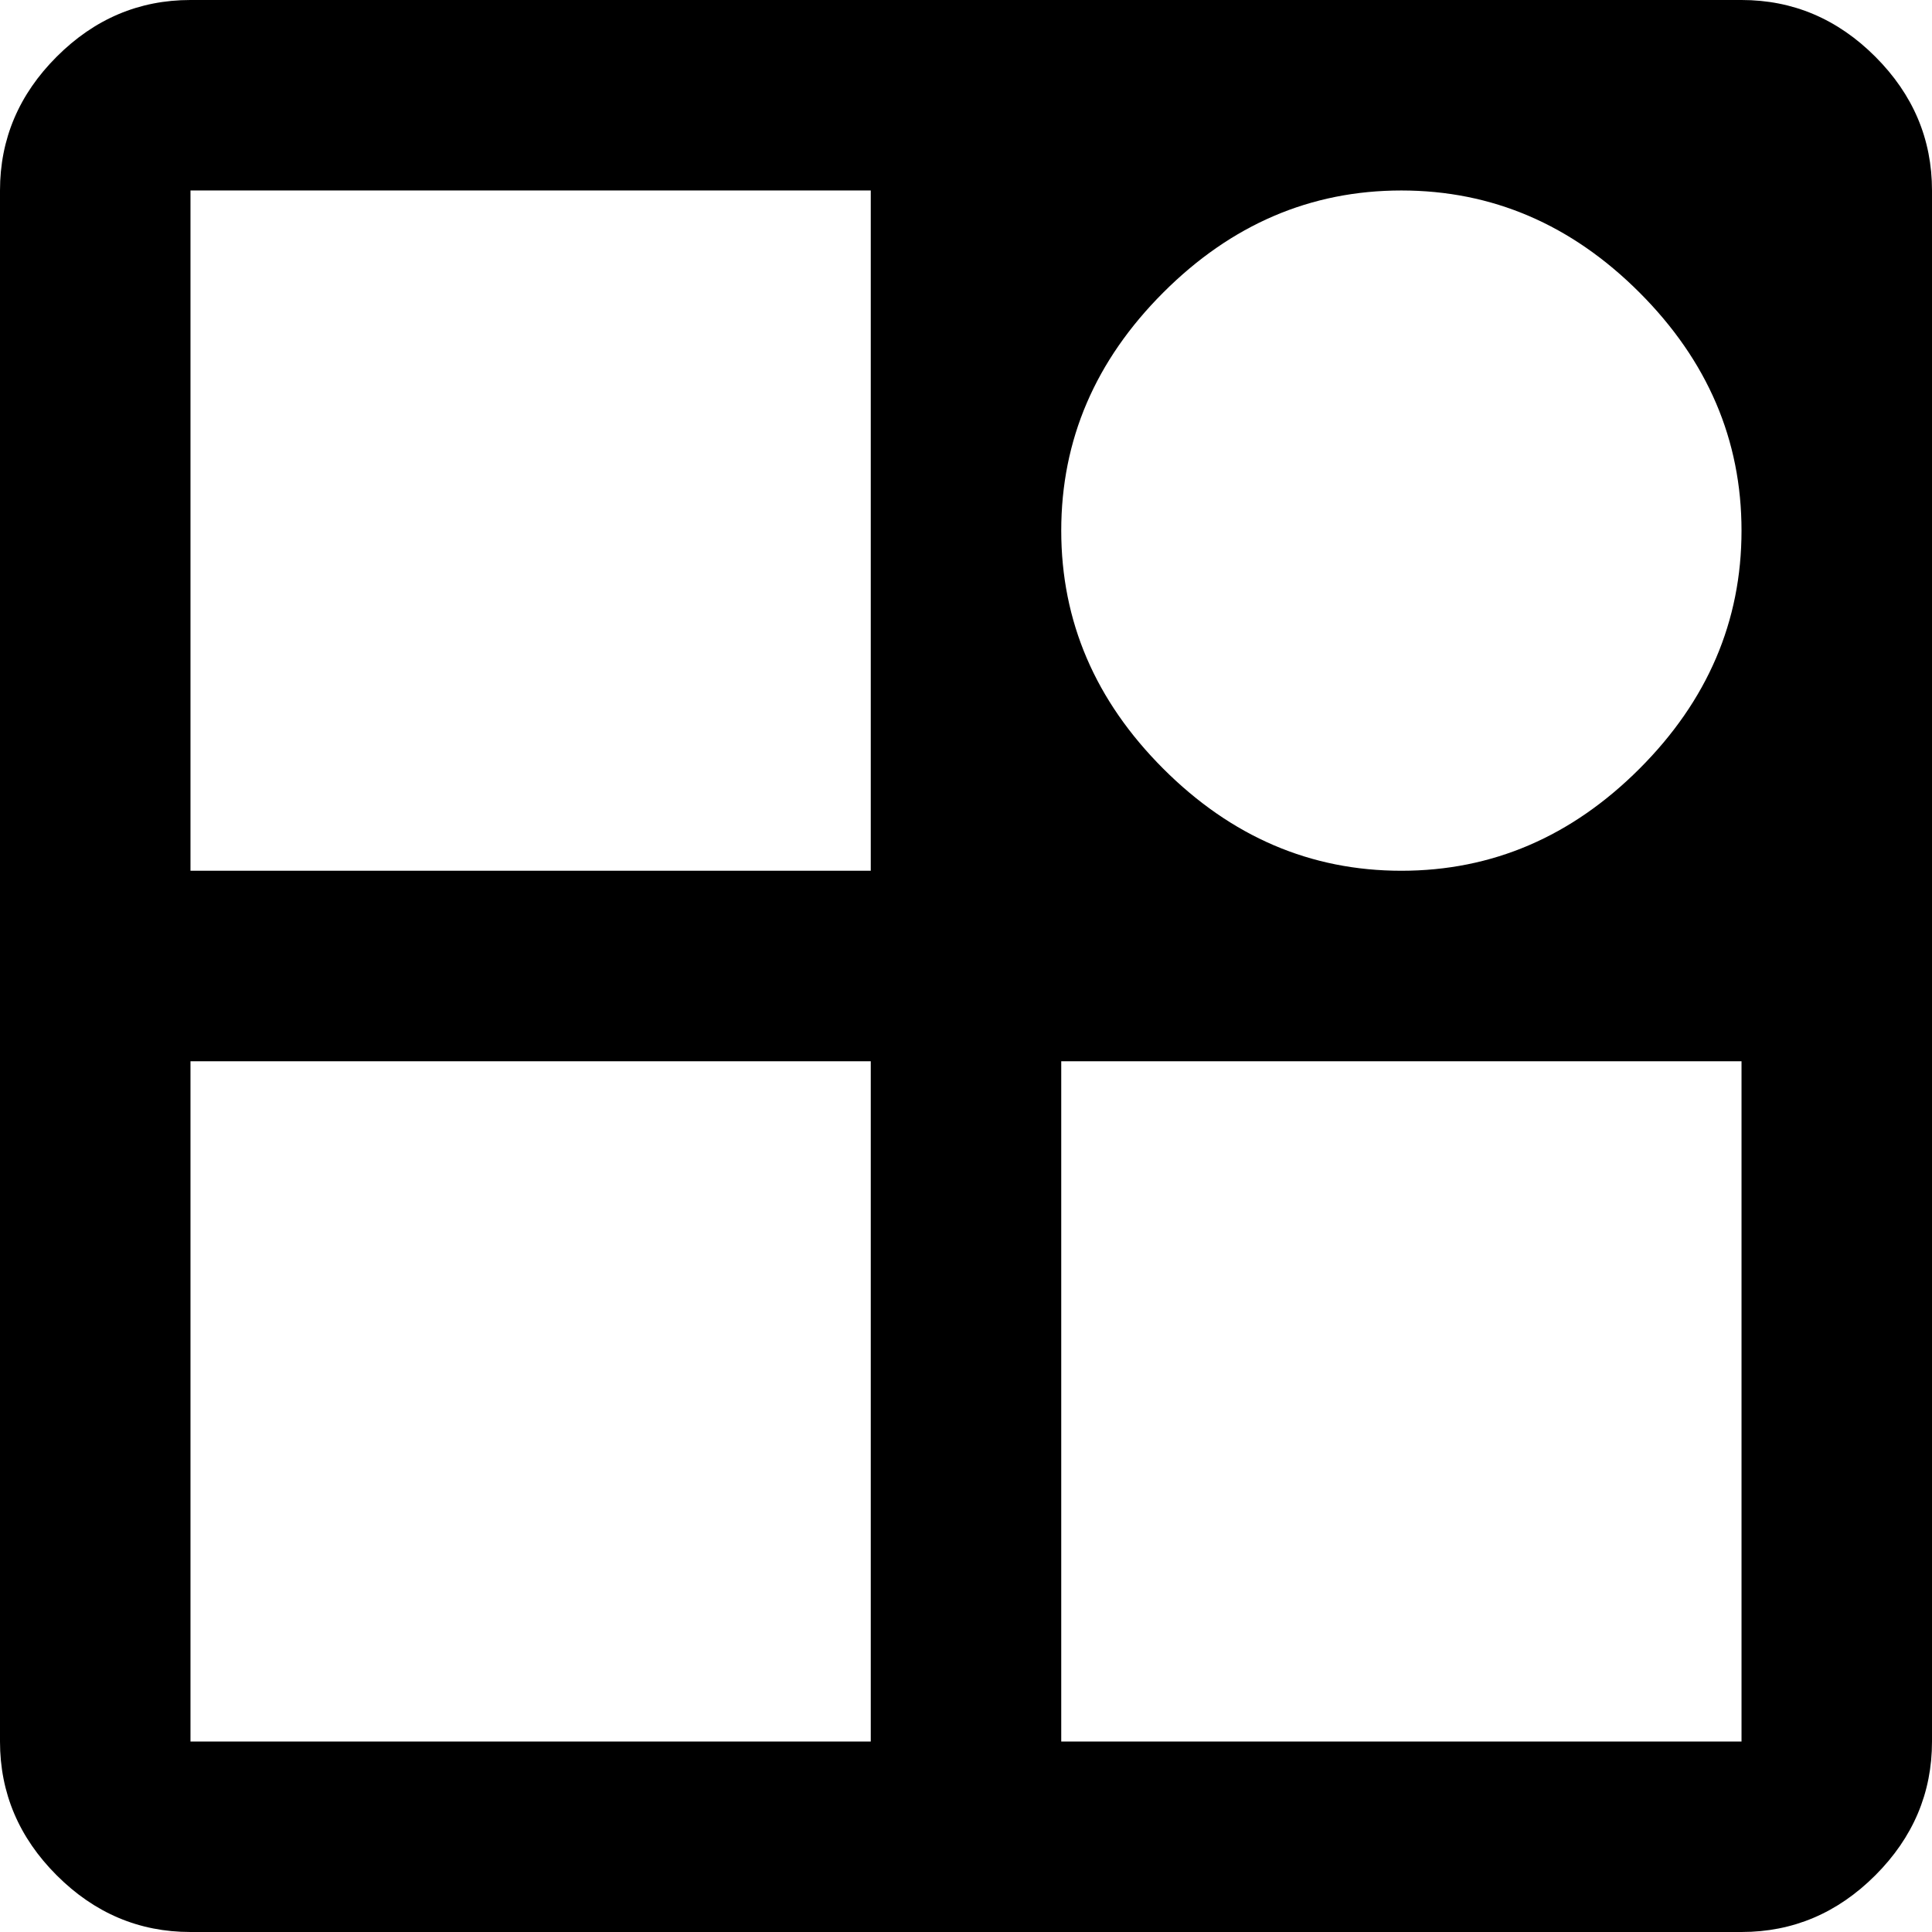 <svg xmlns="http://www.w3.org/2000/svg" viewBox="43 -21 426 426">
      <g transform="scale(1 -1) translate(0 -384)">
        <path d="M427 405H85Q68 405 55.5 392.5Q43 380 43 363V21Q43 4 55.5 -8.5Q68 -21 85 -21H427Q444 -21 456.5 -8.5Q469 4 469 21V363Q469 380 456.5 392.5Q444 405 427 405ZM277 288Q277 318 299.5 340.5Q322 363 352.0 363.0Q382 363 404.5 340.5Q427 318 427.0 288.0Q427 258 404.5 235.5Q382 213 352.0 213.0Q322 213 299.5 235.5Q277 258 277 288ZM85 363H235V213H85ZM85 21V171H235V21ZM427 21H277V171H427Z" />
      </g>
    </svg>
